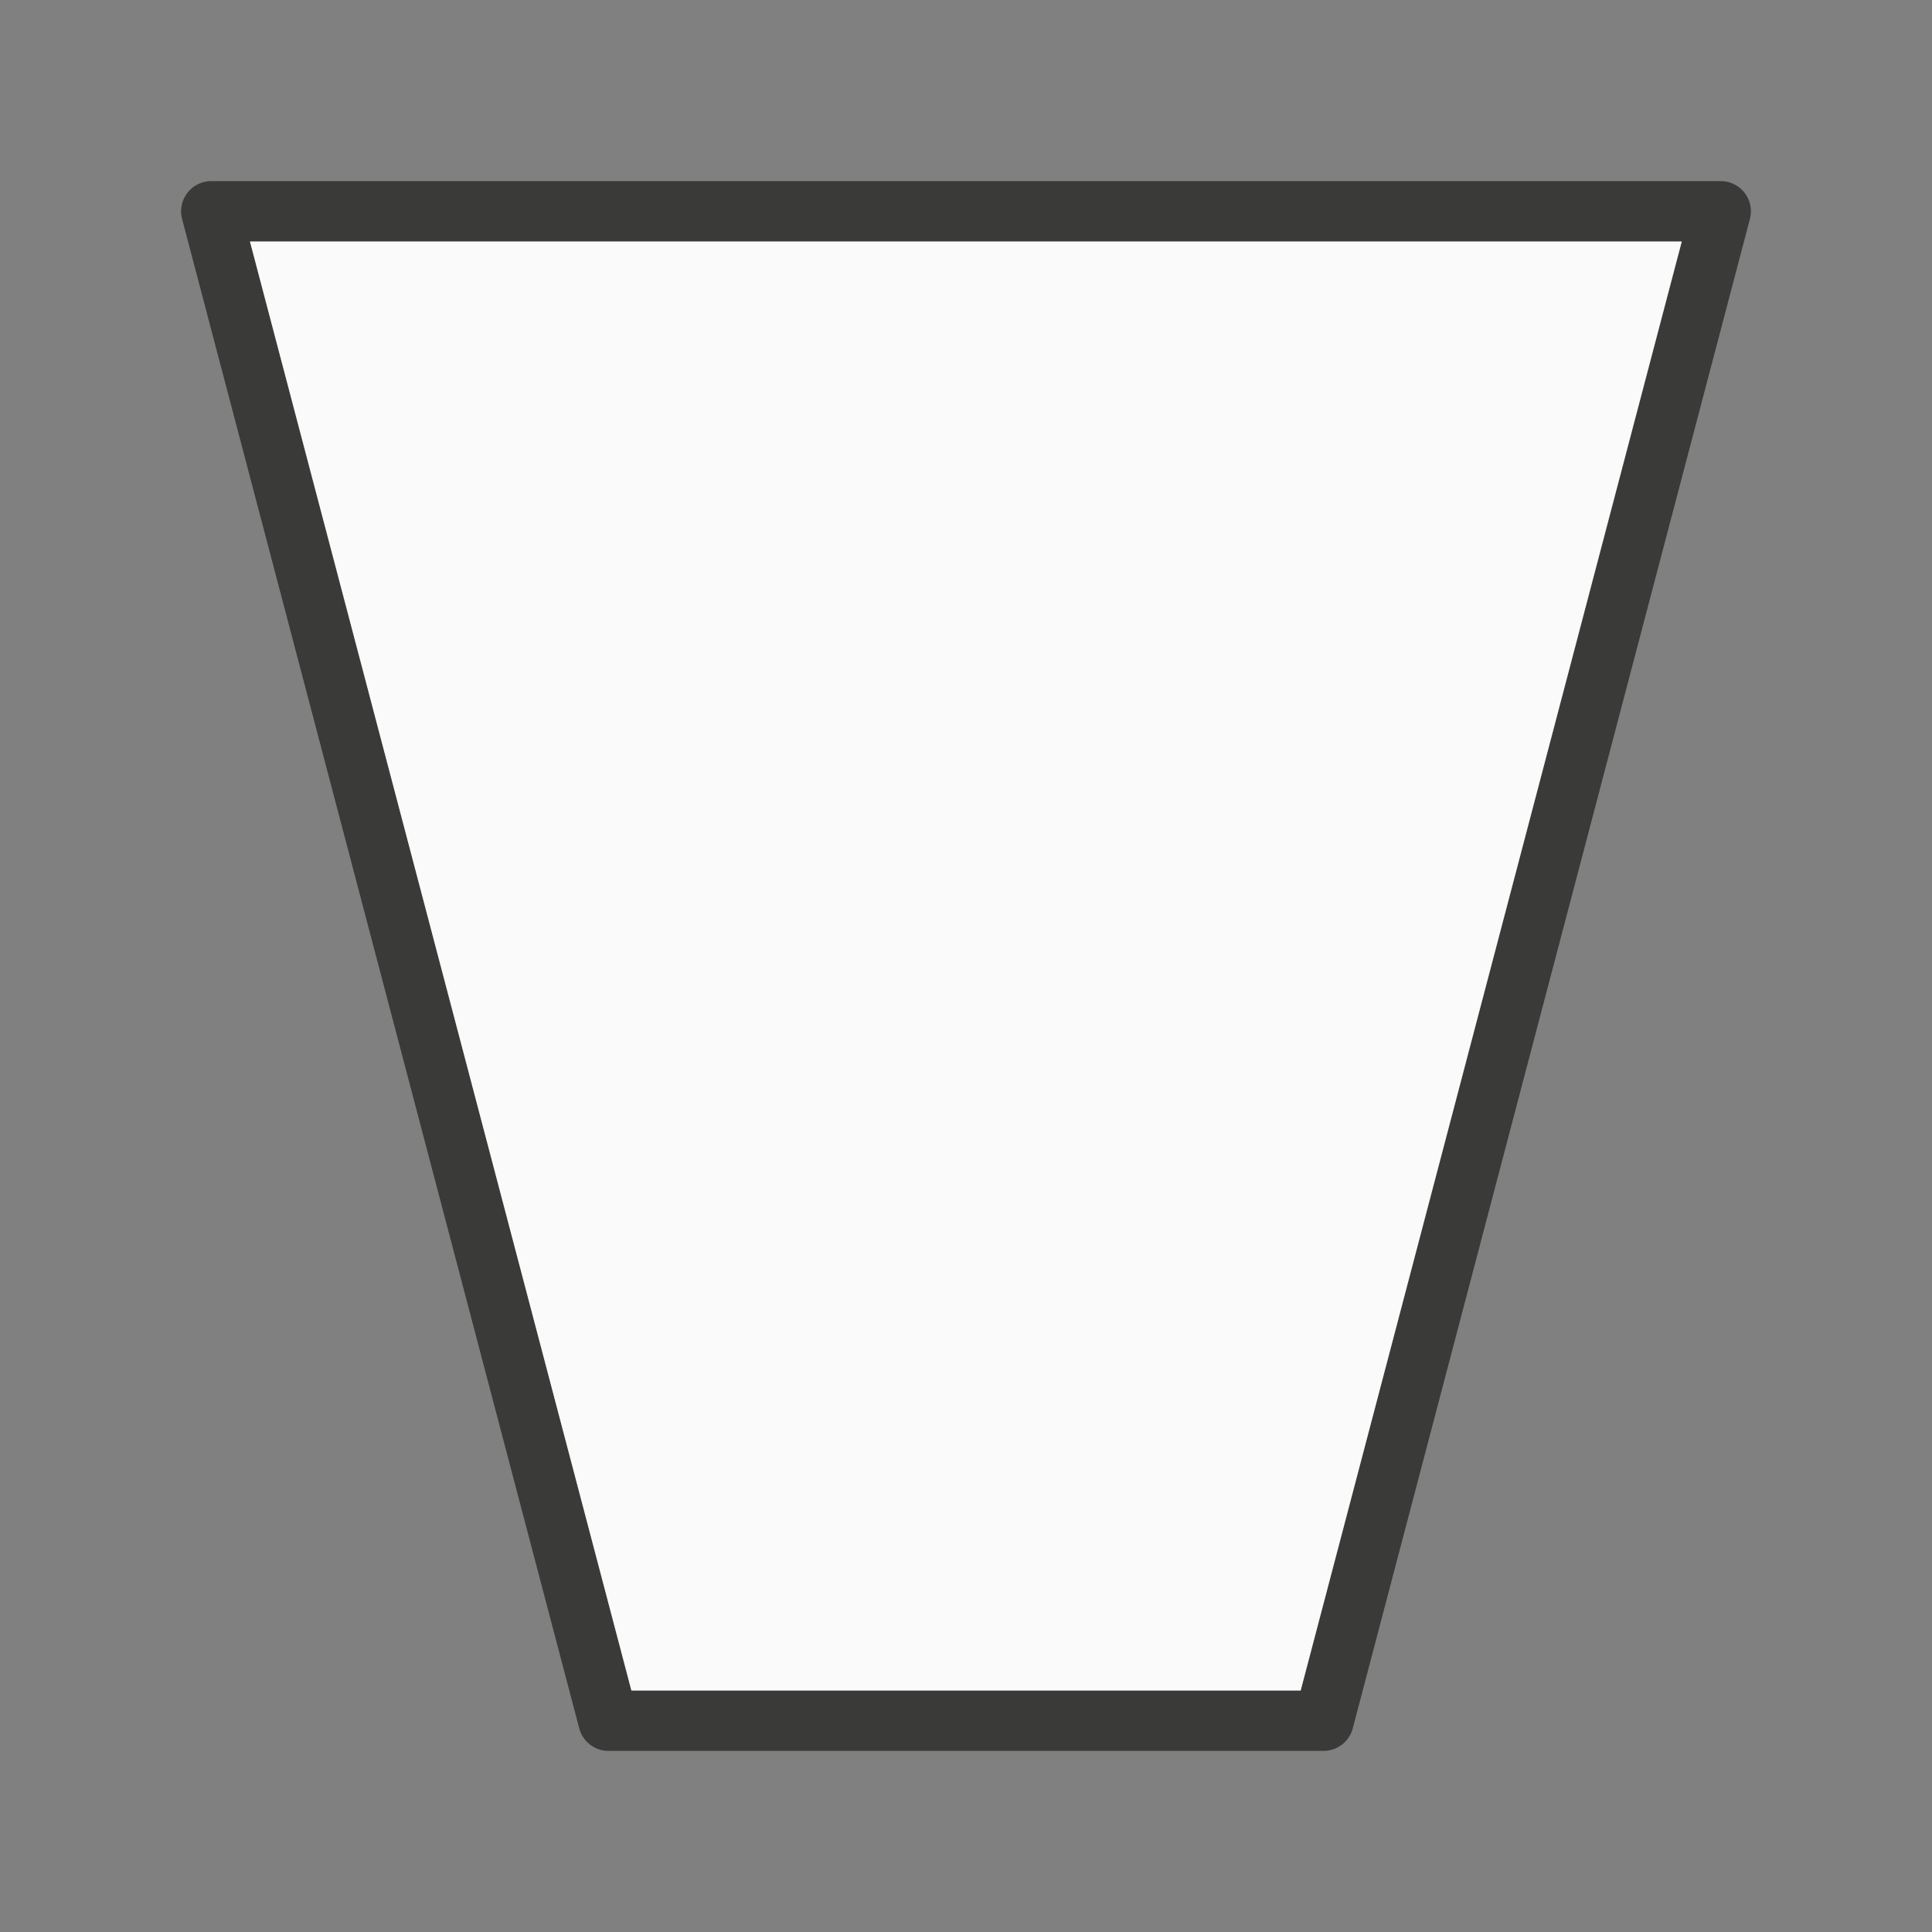 <svg viewBox="0 0 32 32" xmlns="http://www.w3.org/2000/svg"><rect x="0" y="0" width="32" height="32" fill="#808080" stroke="none"/><path d="m3.5 3a.5.5 0 0 0 -.484.627l6.578 25a.5.5 0 0 0 .484.373h11.844a.5.5 0 0 0 .484-.373l6.578-25a.5.5 0 0 0 -.484-.627zm.641 1h23.715l-6.312 24h-11.086z" fill="#3a3a38"/><path d="m4.14 4 6.318 24h11.085l6.312-24z" fill="#fafafa"/></svg>